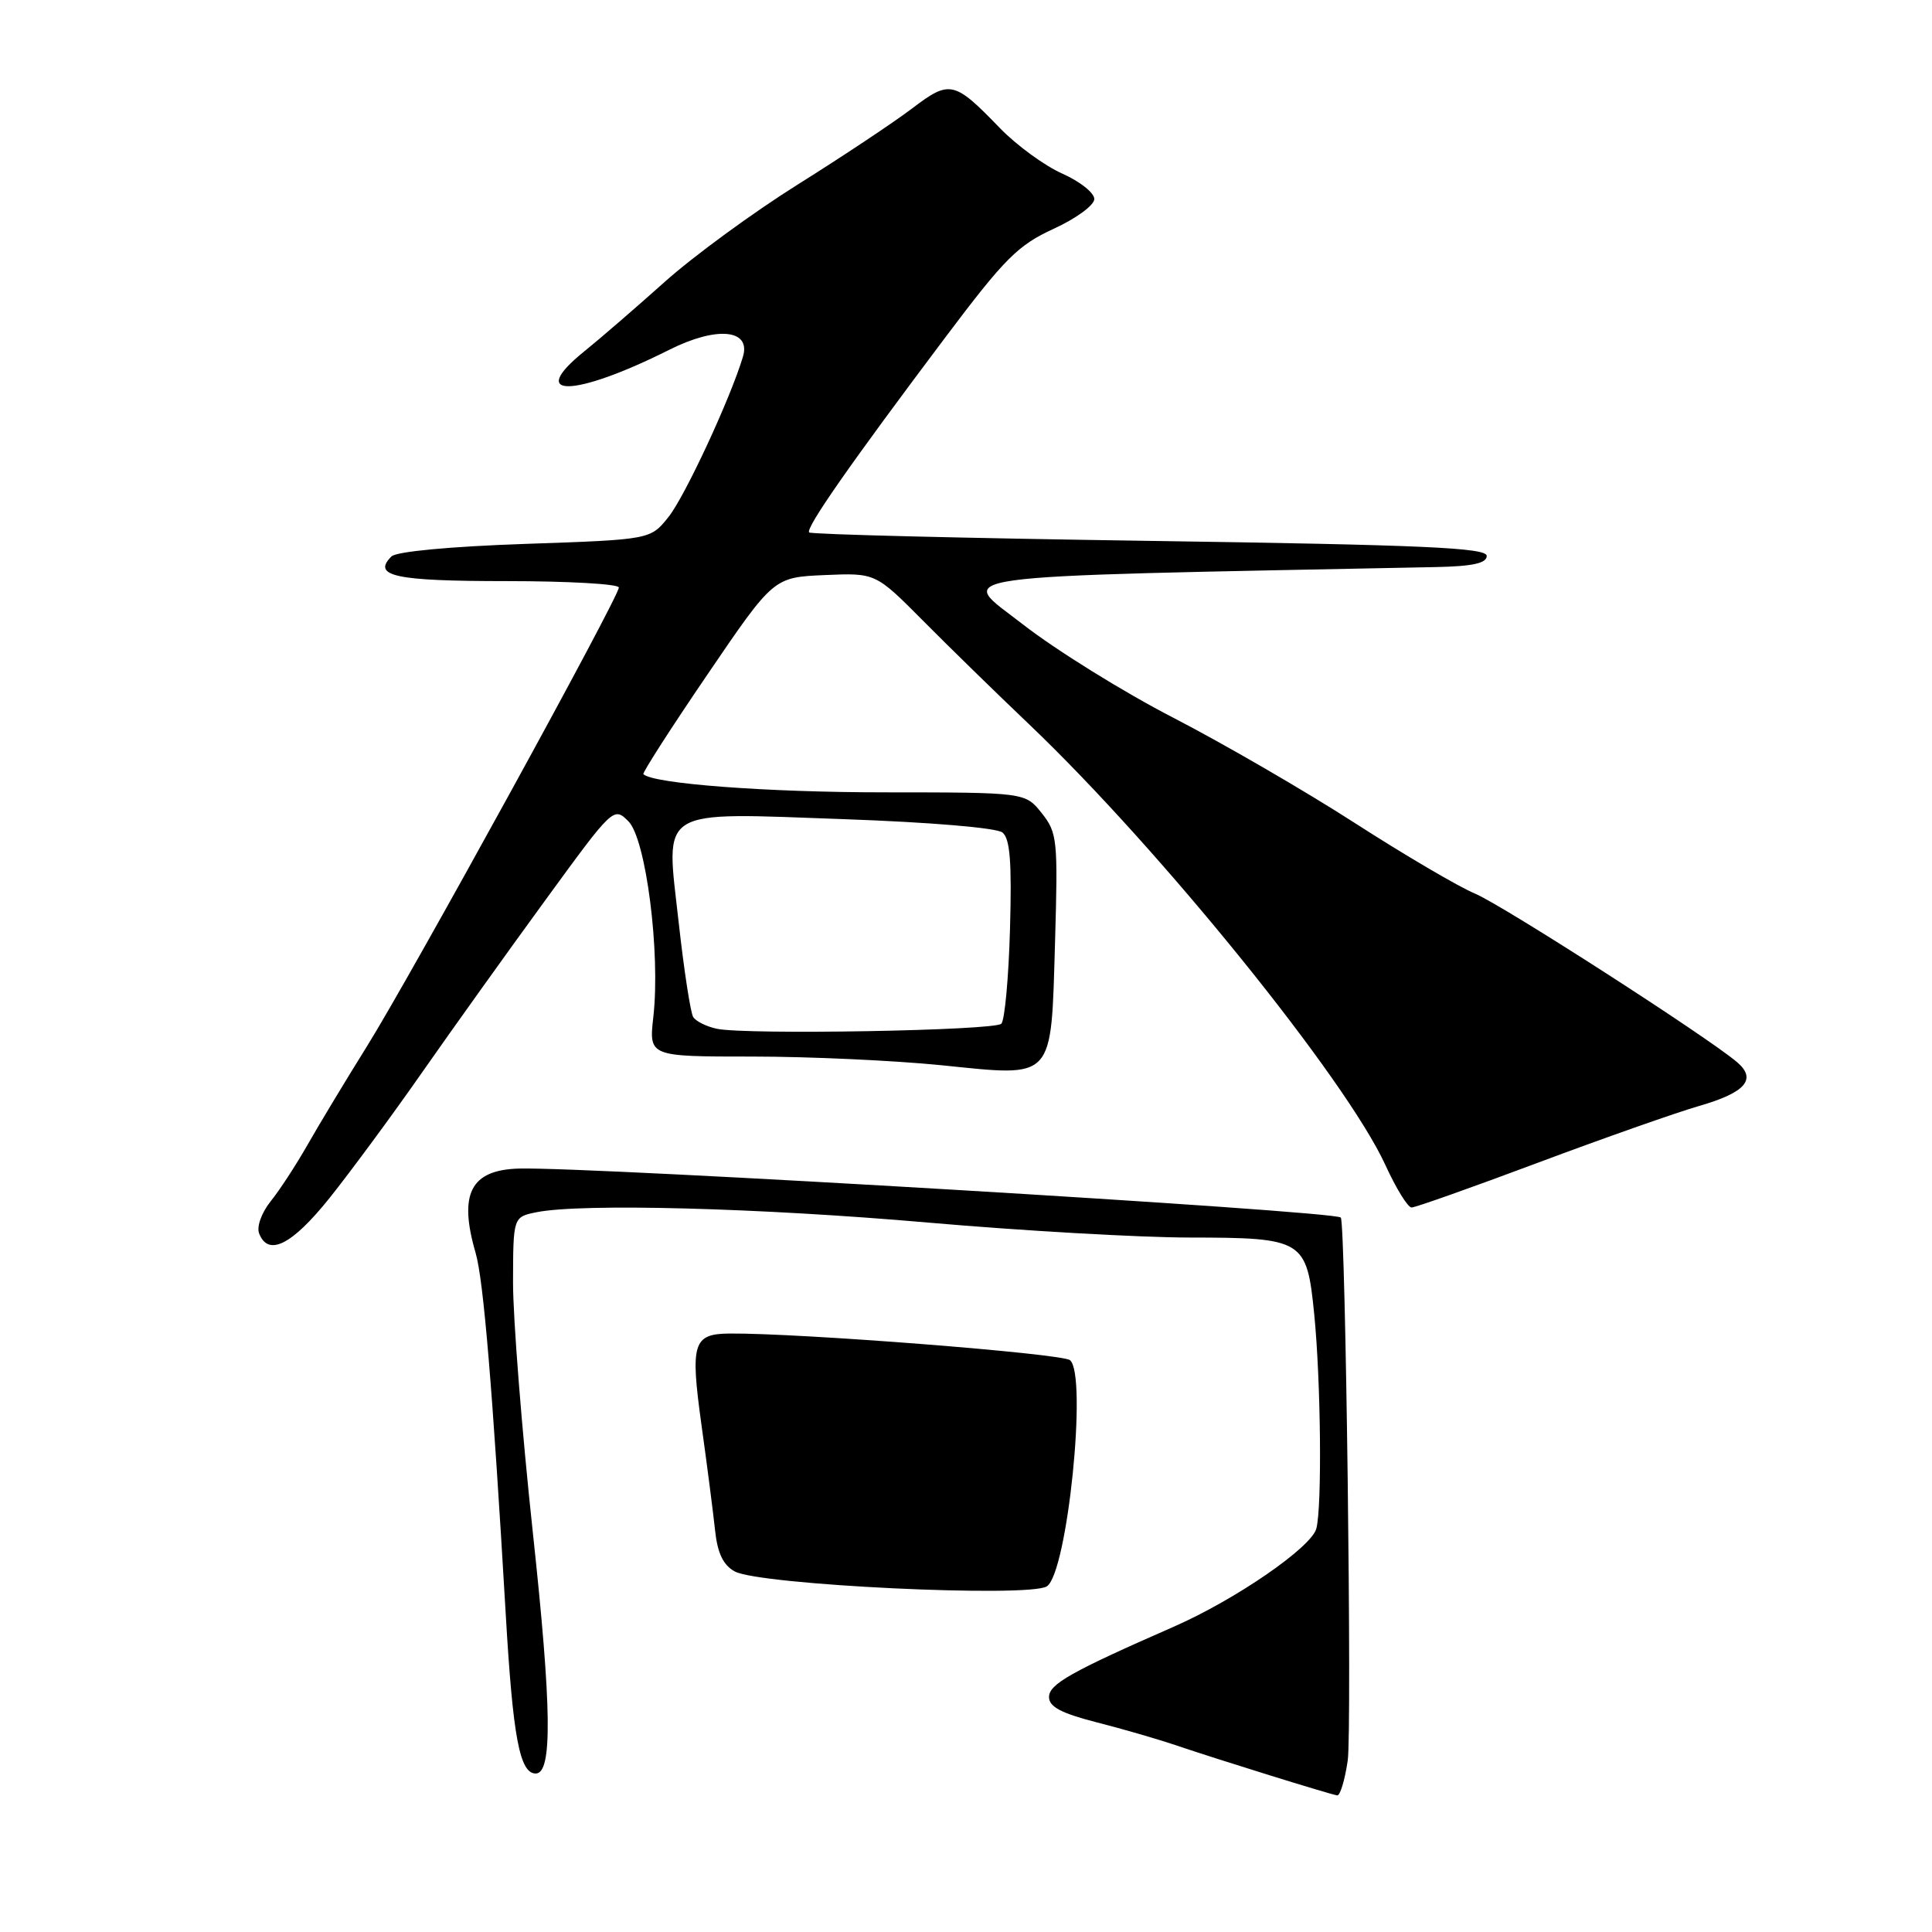 <?xml version="1.0" encoding="UTF-8" standalone="no"?>
<!DOCTYPE svg PUBLIC "-//W3C//DTD SVG 1.1//EN" "http://www.w3.org/Graphics/SVG/1.1/DTD/svg11.dtd" >
<svg xmlns="http://www.w3.org/2000/svg" xmlns:xlink="http://www.w3.org/1999/xlink" version="1.1" viewBox="0 0 256 256">
 <g >
 <path fill="currentColor"
d=" M 178.58 233.28 C 179.16 229.44 178.30 161.96 177.66 161.33 C 176.77 160.44 78.38 154.58 68.76 154.84 C 62.36 155.02 60.74 158.17 63.02 166.01 C 64.07 169.62 65.26 183.94 67.01 213.83 C 67.96 230.21 68.86 235.00 70.99 235.00 C 73.22 235.00 73.11 226.32 70.61 203.13 C 69.15 189.58 67.97 174.62 67.98 169.88 C 68.00 161.25 68.00 161.25 71.12 160.62 C 77.12 159.43 100.67 160.05 123.00 162.00 C 135.38 163.08 150.93 163.97 157.56 163.98 C 172.75 164.00 173.15 164.25 174.14 174.13 C 175.02 182.97 175.19 199.69 174.42 202.55 C 173.75 205.05 163.68 211.98 155.50 215.56 C 141.88 221.53 139.00 223.16 139.00 224.87 C 139.00 226.15 140.61 227.01 145.25 228.20 C 148.69 229.07 153.53 230.48 156.00 231.32 C 161.34 233.13 176.20 237.75 177.19 237.90 C 177.57 237.95 178.20 235.88 178.58 233.28 Z  M 138.71 210.20 C 141.43 208.47 144.12 182.17 141.78 180.23 C 140.71 179.35 105.90 176.62 96.69 176.70 C 91.83 176.74 91.45 177.96 92.94 188.75 C 93.69 194.11 94.50 200.42 94.75 202.77 C 95.07 205.81 95.83 207.38 97.35 208.22 C 100.62 210.02 136.31 211.73 138.71 210.20 Z  M 43.66 158.75 C 46.41 155.31 51.97 147.78 56.00 142.00 C 60.04 136.22 67.38 125.96 72.33 119.18 C 81.25 106.94 81.32 106.88 83.27 108.83 C 85.60 111.16 87.53 126.27 86.57 134.75 C 85.98 140.00 85.98 140.00 99.68 140.00 C 107.22 140.00 118.50 140.52 124.75 141.15 C 139.85 142.68 139.25 143.34 139.80 124.78 C 140.19 111.28 140.10 110.35 138.04 107.75 C 135.85 105.00 135.85 105.00 117.18 104.99 C 101.60 104.99 86.51 103.85 85.25 102.58 C 85.09 102.42 88.90 96.48 93.73 89.39 C 102.50 76.50 102.50 76.50 109.26 76.20 C 116.01 75.91 116.01 75.91 122.26 82.20 C 125.70 85.67 132.06 91.88 136.39 96.00 C 153.74 112.54 178.37 143.01 183.58 154.39 C 184.99 157.48 186.55 160.00 187.04 160.00 C 187.54 160.00 195.04 157.34 203.72 154.09 C 212.40 150.84 222.05 147.44 225.16 146.54 C 231.29 144.77 232.82 143.01 230.18 140.75 C 226.30 137.43 199.12 119.95 195.47 118.42 C 193.29 117.51 186.10 113.29 179.50 109.04 C 172.90 104.79 162.10 98.53 155.50 95.12 C 148.90 91.72 139.91 86.14 135.52 82.72 C 126.83 75.95 122.92 76.49 190.25 75.14 C 195.15 75.04 197.00 74.63 197.00 73.66 C 197.00 72.58 188.63 72.20 152.34 71.67 C 127.78 71.31 107.47 70.81 107.22 70.55 C 106.69 70.02 112.68 61.43 125.31 44.64 C 133.13 34.24 134.88 32.49 139.61 30.32 C 142.60 28.95 145.00 27.19 145.00 26.37 C 145.00 25.55 143.09 24.04 140.75 23.00 C 138.41 21.96 134.70 19.25 132.50 16.98 C 126.42 10.69 125.86 10.57 120.86 14.37 C 118.46 16.19 111.65 20.73 105.72 24.44 C 99.79 28.16 91.85 33.97 88.08 37.35 C 84.30 40.73 79.51 44.87 77.43 46.55 C 69.67 52.81 76.04 52.69 88.68 46.35 C 94.97 43.19 99.55 43.62 98.44 47.28 C 96.78 52.82 90.75 65.79 88.58 68.50 C 86.19 71.50 86.19 71.50 69.58 72.07 C 59.68 72.41 52.52 73.08 51.87 73.73 C 49.26 76.34 52.36 77.00 67.06 77.00 C 75.28 77.00 82.00 77.38 82.00 77.85 C 82.00 79.13 54.43 129.34 48.60 138.68 C 45.80 143.17 42.27 149.02 40.76 151.68 C 39.25 154.33 37.06 157.70 35.87 159.17 C 34.67 160.67 33.99 162.53 34.33 163.42 C 35.53 166.55 38.67 164.98 43.66 158.75 Z  M 95.00 136.32 C 93.62 136.03 92.21 135.33 91.85 134.76 C 91.50 134.19 90.63 128.55 89.93 122.23 C 88.21 106.81 86.83 107.66 112.00 108.55 C 123.25 108.95 132.06 109.69 132.83 110.31 C 133.84 111.12 134.08 114.23 133.83 123.11 C 133.65 129.56 133.13 135.21 132.68 135.65 C 131.78 136.56 98.94 137.14 95.00 136.32 Z "/>
</g>
</svg>